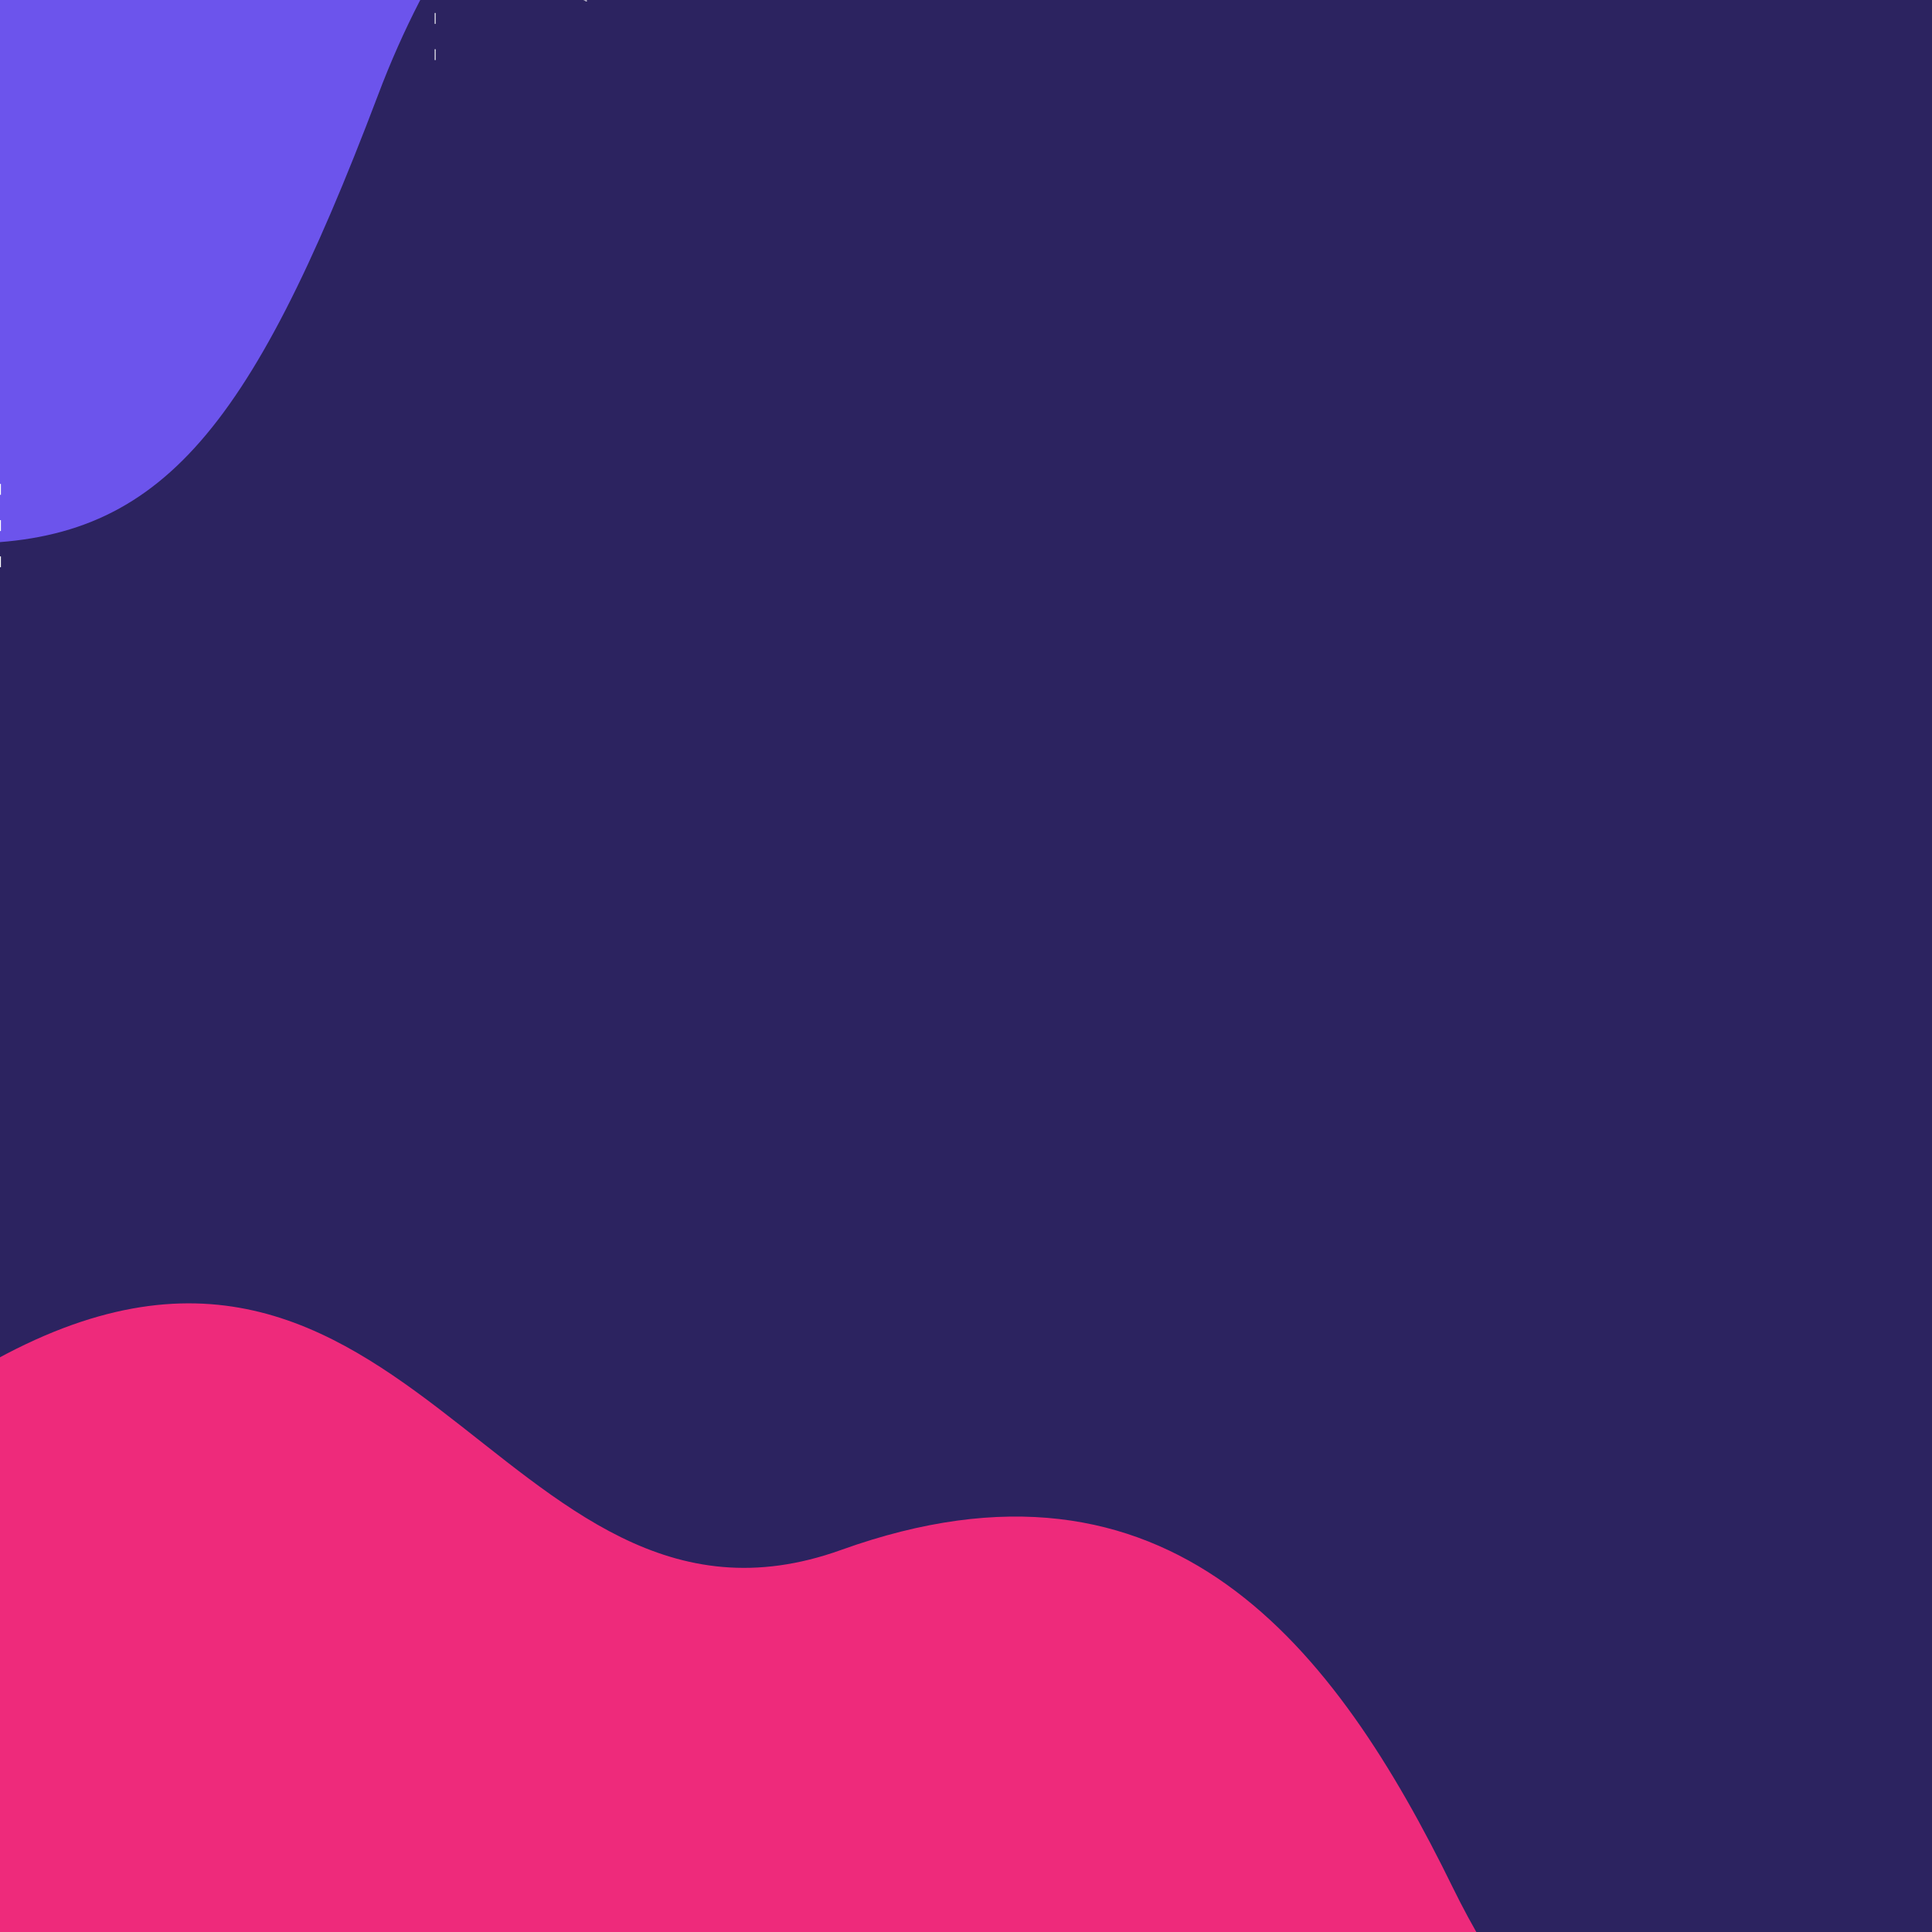 <?xml version="1.0" encoding="UTF-8" standalone="no"?>
<!DOCTYPE svg PUBLIC "-//W3C//DTD SVG 1.1//EN" "http://www.w3.org/Graphics/SVG/1.1/DTD/svg11.dtd">
<svg version="1.1" xmlns="http://www.w3.org/2000/svg" xmlns:xlink="http://www.w3.org/1999/xlink" preserveAspectRatio="xMidYMid meet" viewBox="0 0 640 640" width="640" height="640"><rect x="0" y="0" width="640" height="640" fill="#333333" stroke="none"/><defs><path d="M720 -11.34C720 -11.34 720 -11.34 720 -11.34C720 382.96 720 602.01 720 645.82C720 645.82 720 645.82 720 645.82C240 645.82 -26.67 645.82 -80 645.82C-80 645.82 -80 645.82 -80 645.82C-80 251.52 -80 32.47 -80 -11.34C-80 -11.34 -80 -11.34 -80 -11.34C400 -11.34 666.67 -11.34 720 -11.34Z" id="a1aglvhoLW"></path><path d="M481.26 625.27C442.36 545.82 387.78 474.23 278.63 513.44C164.69 554.38 133.97 367 -11.19 456.06C-11.12 474.66 -10.76 567.7 -10.12 735.16L596.68 732.82C545.67 714.09 507.2 678.23 481.26 625.27Z" id="fI8zH6xBz"></path><path d="M557.51 -662.79C447.61 -710.99 413.51 -850.29 230.51 -817.29C47.51 -784.29 13.01 -925.29 13.01 -925.29C59.51 -925.29 292.01 -925.29 710.51 -925.29L710.51 -683.79C666.18 -644.53 615.18 -637.53 557.51 -662.79Z" id="auxHmYZLj"></path><path d="M-35.75 -447.53C4.75 -370.63 38.05 -294.53 117.85 -304.63C225.25 -318.13 231.05 -523.13 312.25 -534.13C393.25 -545.13 411.25 -402.13 496.75 -402.13C582.25 -402.13 578.45 -550.63 663.55 -550.63C663.55 -556.53 663.55 -586.03 663.55 -639.13L-40.45 -639.13L-40.45 -455.93C-38.38 -452.26 -36.82 -449.46 -35.75 -447.53Z" id="a16Oy1kpL2"></path><path d="M789.6 96.1C789.6 96.3 789.6 96.4 789.6 96.6C789.8 97.5 790.5 98.3 791.5 98.5C791.7 98.5 791.8 98.5 792 98.5C792.2 98.5 792.3 98.5 792.5 98.5C793.4 98.3 794.2 97.6 794.4 96.6C794.4 96.4 794.4 96.3 794.4 96.1C794.4 94.8 793.3 93.7 792 93.7C790.7 93.7 789.6 94.8 789.6 96.1Z" id="i5D5snIFG"></path><path d="M792 69.7C790.67 69.7 789.6 70.77 789.6 72.1C789.6 73.43 790.67 74.5 792 74.5C793.33 74.5 794.4 73.43 794.4 72.1C794.4 70.77 793.33 69.7 792 69.7Z" id="boYdwCJ63"></path><path d="M789.6 144.1C789.6 144.3 789.6 144.4 789.6 144.6C789.8 145.5 790.5 146.3 791.5 146.5C791.7 146.5 791.8 146.5 792 146.5C792.2 146.5 792.3 146.5 792.5 146.5C793.4 146.3 794.2 145.6 794.4 144.6C794.4 144.4 794.4 144.3 794.4 144.1C794.4 142.8 793.3 141.7 792 141.7C790.7 141.7 789.6 142.8 789.6 144.1Z" id="a4g9yDuA3e"></path><path d="M792 117.7C790.67 117.7 789.6 118.77 789.6 120.1C789.6 121.43 790.67 122.5 792 122.5C793.33 122.5 794.4 121.43 794.4 120.1C794.4 118.77 793.33 117.7 792 117.7Z" id="gSNGEFlJj"></path><path d="M792 189.7C790.67 189.7 789.6 190.77 789.6 192.1C789.6 193.43 790.67 194.5 792 194.5C793.33 194.5 794.4 193.43 794.4 192.1C794.4 190.77 793.33 189.7 792 189.7Z" id="caniFgvxe"></path><path d="M794.4 0.1C793.92 0.1 790.08 0.1 789.6 0.1C789.6 1.4 790.7 2.5 792 2.5C793.3 2.5 794.4 1.4 794.4 0.1Z" id="c2QOtfr9Z"></path><path d="M792 165.7C790.67 165.7 789.6 166.77 789.6 168.1C789.6 169.43 790.67 170.5 792 170.5C793.33 170.5 794.4 169.43 794.4 168.1C794.4 166.77 793.33 165.7 792 165.7Z" id="j3oiQhHQ9d"></path><path d="M790 238.8C789.7 239.2 789.6 239.6 789.6 240.1C789.6 241.4 790.7 242.5 792 242.5C793.3 242.5 794.4 241.4 794.4 240.1C794.4 239.6 794.2 239.1 794 238.8C793.6 238.1 792.8 237.7 792 237.7C791.2 237.7 790.4 238.1 790 238.8Z" id="b3ZdSaftPL"></path><path d="M792 45.7C790.67 45.7 789.6 46.77 789.6 48.1C789.6 49.43 790.67 50.5 792 50.5C793.33 50.5 794.4 49.43 794.4 48.1C794.4 46.77 793.33 45.7 792 45.7Z" id="bWcQ4qLQN"></path><path d="M792 21.7C790.67 21.7 789.6 22.77 789.6 24.1C789.6 25.43 790.67 26.5 792 26.5C793.33 26.5 794.4 25.43 794.4 24.1C794.4 22.77 793.33 21.7 792 21.7Z" id="abF5ScINs"></path><path d="M792 213.7C790.67 213.7 789.6 214.77 789.6 216.1C789.6 217.43 790.67 218.5 792 218.5C793.33 218.5 794.4 217.43 794.4 216.1C794.4 214.77 793.33 213.7 792 213.7Z" id="d1l8UkGNEx"></path><path d="M792 261.7C790.67 261.7 789.6 262.77 789.6 264.1C789.6 265.43 790.67 266.5 792 266.5C793.33 266.5 794.4 265.43 794.4 264.1C794.4 262.77 793.33 261.7 792 261.7Z" id="b2tAeej6Z6"></path><path d="M217.6 -50.29C216.27 -50.29 215.2 -49.22 215.2 -47.89C215.2 -46.56 216.27 -45.49 217.6 -45.49C218.93 -45.49 220 -46.56 220 -47.89C220 -49.22 218.93 -50.29 217.6 -50.29Z" id="f7828SQFlD"></path><path d="M307.55 -680.63C306.22 -680.63 305.15 -679.55 305.15 -678.23C305.15 -676.9 306.22 -675.83 307.55 -675.83C308.88 -675.83 309.95 -676.9 309.95 -678.23C309.95 -679.55 308.88 -680.63 307.55 -680.63Z" id="boWvCPGqe"></path><path d="M307.55 -704.63C306.22 -704.63 305.15 -703.55 305.15 -702.23C305.15 -700.9 306.22 -699.83 307.55 -699.83C308.88 -699.83 309.95 -700.9 309.95 -702.23C309.95 -703.55 308.88 -704.63 307.55 -704.63Z" id="b1JVBaBmBD"></path><path d="M295.55 -668.63C294.22 -668.63 293.15 -667.55 293.15 -666.23C293.15 -664.9 294.22 -663.83 295.55 -663.83C296.88 -663.83 297.95 -664.9 297.95 -666.23C297.95 -667.55 296.88 -668.63 295.55 -668.63Z" id="gMYW2TpDj"></path><path d="M295.55 -692.63C294.22 -692.63 293.15 -691.55 293.15 -690.23C293.15 -688.9 294.22 -687.83 295.55 -687.83C296.88 -687.83 297.95 -688.9 297.95 -690.23C297.95 -691.55 296.88 -692.63 295.55 -692.63Z" id="bxvQTR5aF"></path><path d="M307.55 -632.63C306.22 -632.63 305.15 -631.55 305.15 -630.23C305.15 -628.9 306.22 -627.83 307.55 -627.83C308.88 -627.83 309.95 -628.9 309.95 -630.23C309.95 -631.55 308.88 -632.63 307.55 -632.63Z" id="a63W3ZbSK"></path><path d="M307.55 -656.63C306.22 -656.63 305.15 -655.55 305.15 -654.23C305.15 -652.9 306.22 -651.83 307.55 -651.83C308.88 -651.83 309.95 -652.9 309.95 -654.23C309.95 -655.55 308.88 -656.63 307.55 -656.63Z" id="d2hAxLJkLT"></path><path d="M295.55 -644.63C294.22 -644.63 293.15 -643.55 293.15 -642.23C293.15 -640.9 294.22 -639.83 295.55 -639.83C296.88 -639.83 297.95 -640.9 297.95 -642.23C297.95 -643.55 296.88 -644.63 295.55 -644.63Z" id="f5Iz9Y7kRV"></path><path d="M271.55 -668.63C270.22 -668.63 269.15 -667.55 269.15 -666.23C269.15 -664.9 270.22 -663.83 271.55 -663.83C272.88 -663.83 273.95 -664.9 273.95 -666.23C273.95 -667.55 272.88 -668.63 271.55 -668.63Z" id="a2hbKE700M"></path><path d="M271.55 -692.63C270.22 -692.63 269.15 -691.55 269.15 -690.23C269.15 -688.9 270.22 -687.83 271.55 -687.83C272.88 -687.83 273.95 -688.9 273.95 -690.23C273.95 -691.55 272.88 -692.63 271.55 -692.63Z" id="aNcDDObkX"></path><path d="M283.55 -680.63C282.22 -680.63 281.15 -679.55 281.15 -678.23C281.15 -676.9 282.22 -675.83 283.55 -675.83C284.88 -675.83 285.95 -676.9 285.95 -678.23C285.95 -679.55 284.88 -680.63 283.55 -680.63Z" id="i2UmJ1gPqO"></path><path d="M259.55 -680.63C258.22 -680.63 257.15 -679.55 257.15 -678.23C257.15 -676.9 258.22 -675.83 259.55 -675.83C260.88 -675.83 261.95 -676.9 261.95 -678.23C261.95 -679.55 260.88 -680.63 259.55 -680.63Z" id="aN5KL57oF"></path><path d="M283.55 -704.63C282.22 -704.63 281.15 -703.55 281.15 -702.23C281.15 -700.9 282.22 -699.83 283.55 -699.83C284.88 -699.83 285.95 -700.9 285.95 -702.23C285.95 -703.55 284.88 -704.63 283.55 -704.63Z" id="a5OMCjMnas"></path><path d="M259.55 -704.63C258.22 -704.63 257.15 -703.55 257.15 -702.23C257.15 -700.9 258.22 -699.83 259.55 -699.83C260.88 -699.83 261.95 -700.9 261.95 -702.23C261.95 -703.55 260.88 -704.63 259.55 -704.63Z" id="haIWP8EC2"></path><path d="M273.95 -714.23C273.47 -714.23 269.63 -714.23 269.15 -714.23C269.15 -712.93 270.25 -711.83 271.55 -711.83C272.85 -711.83 273.95 -712.93 273.95 -714.23Z" id="c46Zje8vf"></path><path d="M295.55 -711.83C296.85 -711.83 297.95 -712.93 297.95 -714.23C297.79 -714.23 296.99 -714.23 295.55 -714.23L293.15 -714.23C293.88 -712.63 294.68 -711.83 295.55 -711.83Z" id="a1Ex0TCYkg"></path><path d="M271.55 -644.63C270.22 -644.63 269.15 -643.55 269.15 -642.23C269.15 -640.9 270.22 -639.83 271.55 -639.83C272.88 -639.83 273.95 -640.9 273.95 -642.23C273.95 -643.55 272.88 -644.63 271.55 -644.63Z" id="aaoaqcCgM"></path><path d="M283.55 -632.63C282.22 -632.63 281.15 -631.55 281.15 -630.23C281.15 -628.9 282.22 -627.83 283.55 -627.83C284.88 -627.83 285.95 -628.9 285.95 -630.23C285.95 -631.55 284.88 -632.63 283.55 -632.63Z" id="alp5Mm42"></path><path d="M259.55 -632.63C258.22 -632.63 257.15 -631.55 257.15 -630.23C257.15 -628.9 258.22 -627.83 259.55 -627.83C260.88 -627.83 261.95 -628.9 261.95 -630.23C261.95 -631.55 260.88 -632.63 259.55 -632.63Z" id="ajw8UrZem"></path><path d="M283.55 -656.63C282.22 -656.63 281.15 -655.55 281.15 -654.23C281.15 -652.9 282.22 -651.83 283.55 -651.83C284.88 -651.83 285.95 -652.9 285.95 -654.23C285.95 -655.55 284.88 -656.63 283.55 -656.63Z" id="d8QWvXOF8O"></path><path d="M259.55 -656.63C258.22 -656.63 257.15 -655.55 257.15 -654.23C257.15 -652.9 258.22 -651.83 259.55 -651.83C260.88 -651.83 261.95 -652.9 261.95 -654.23C261.95 -655.55 260.88 -656.63 259.55 -656.63Z" id="h16tRh8yu4"></path><path d="M567.1 -63.54C565.99 -63.54 560.42 -63.54 550.4 -63.54L550.4 -59.94L564.9 -59.94C565.9 -61.54 566.64 -62.74 567.1 -63.54Z" id="e2nq3h7RCF"></path><path d="M112.55 -451.73C205.55 -468.23 256.55 -639.23 439.55 -606.23C622.55 -573.23 657.05 -714.23 657.05 -714.23C610.55 -714.23 378.05 -714.23 -40.45 -714.23L-40.45 -472.73C-0.45 -447.73 50.55 -440.73 112.55 -451.73Z" id="h17zA2C1X7"></path><path d="M194.4 0.1C194.28 0.1 193.32 0.1 193.2 0.1C193.2 0.1 193.6 0.2 194.4 0.5C194.4 0.4 194.4 0.2 194.4 0.1Z" id="d52tYDNCX"></path><path d="M-20.04 179.61C-17.5 179.83 -14.85 180.04 -12.09 180.04C52.04 180.04 82.24 144.94 125.17 31.64C133.65 9.09 143.72 -9.53 153.37 -24.42C141.81 -24.42 84 -24.42 -20.04 -24.42C-20.04 98 -20.04 166.01 -20.04 179.61Z" id="j1qOIgndfz"></path><path d="M384.02 -87.17C384.72 -88.37 385.32 -89.57 386.02 -90.77C385.38 -90.77 382.18 -90.77 376.42 -90.77L376.42 -87.17C380.98 -87.17 383.51 -87.17 384.02 -87.17Z" id="a2VGWhZJx"></path><path d="M67.55 -628.63C137.65 -611.93 180.25 -535.63 288.05 -546.13C419.55 -558.93 468.05 -714.23 468.05 -714.23C434.15 -714.23 264.65 -714.23 -40.45 -714.23L-40.45 -606.13C-6.32 -630.13 29.68 -637.63 67.55 -628.63Z" id="dcbQCdM3F"></path><path d="M144.3 16.3C144.3 16.3 144.3 16.3 144.3 16.3C144.3 18.46 144.3 19.66 144.3 19.9C144.3 19.9 144.3 19.9 144.3 19.9C144.12 19.9 144.02 19.9 144 19.9C144 19.9 144 19.9 144 19.9C144 17.74 144 16.54 144 16.3C144 16.3 144 16.3 144 16.3C144.18 16.3 144.28 16.3 144.3 16.3Z" id="baI2bvroh"></path><path d="M144.3 4.3C144.3 4.3 144.3 4.3 144.3 4.3C144.3 6.46 144.3 7.66 144.3 7.9C144.3 7.9 144.3 7.9 144.3 7.9C144.12 7.9 144.02 7.9 144 7.9C144 7.9 144 7.9 144 7.9C144 5.74 144 4.54 144 4.3C144 4.3 144 4.3 144 4.3C144.18 4.3 144.28 4.3 144.3 4.3Z" id="iKabBt5qv"></path><path d="M274.8 -97.23C271.44 -97.23 254.64 -97.23 224.4 -97.23L224.4 -93.63L273.2 -93.63C273.87 -95.23 274.4 -96.43 274.8 -97.23Z" id="gdxdSzGis"></path><path d="M0.3 184.3C0.3 184.3 0.3 184.3 0.3 184.3C0.3 186.46 0.3 187.66 0.3 187.9C0.3 187.9 0.3 187.9 0.3 187.9C0.12 187.9 0.02 187.9 0 187.9C0 187.9 0 187.9 0 187.9C0 185.74 0 184.54 0 184.3C0 184.3 0 184.3 0 184.3C0.18 184.3 0.28 184.3 0.3 184.3Z" id="f8s5fhezqN"></path><path d="M0.3 160.3C0.3 160.3 0.3 160.3 0.3 160.3C0.3 162.46 0.3 163.66 0.3 163.9C0.3 163.9 0.3 163.9 0.3 163.9C0.12 163.9 0.02 163.9 0 163.9C0 163.9 0 163.9 0 163.9C0 161.74 0 160.54 0 160.3C0 160.3 0 160.3 0 160.3C0.18 160.3 0.28 160.3 0.3 160.3Z" id="f4uQwuelGJ"></path><path d="M0.3 172.3C0.3 172.3 0.3 172.3 0.3 172.3C0.3 174.46 0.3 175.66 0.3 175.9C0.3 175.9 0.3 175.9 0.3 175.9C0.12 175.9 0.02 175.9 0 175.9C0 175.9 0 175.9 0 175.9C0 173.74 0 172.54 0 172.3C0 172.3 0 172.3 0 172.3C0.18 172.3 0.28 172.3 0.3 172.3Z" id="b35SRoJWRs"></path></defs><g><g><g><use xlink:href="#a1aglvhoLW" opacity="1" fill="#2c2360" fill-opacity="1"></use><g><use xlink:href="#a1aglvhoLW" opacity="1" fill-opacity="0" stroke="#000000" stroke-width="1" stroke-opacity="0"></use></g></g><g><use xlink:href="#fI8zH6xBz" opacity="1" fill="#ee2a7b" fill-opacity="1"></use><g><use xlink:href="#fI8zH6xBz" opacity="1" fill-opacity="0" stroke="#000000" stroke-width="1" stroke-opacity="0"></use></g></g><g><use xlink:href="#auxHmYZLj" opacity="1" fill="#ffde17" fill-opacity="1"></use><g><use xlink:href="#auxHmYZLj" opacity="1" fill-opacity="0" stroke="#000000" stroke-width="1" stroke-opacity="0"></use></g></g><g><use xlink:href="#a16Oy1kpL2" opacity="1" fill="#ffffff" fill-opacity="1"></use><g><use xlink:href="#a16Oy1kpL2" opacity="1" fill-opacity="0" stroke="#000000" stroke-width="1" stroke-opacity="0"></use></g></g><g><use xlink:href="#i5D5snIFG" opacity="1" fill="#ffffff" fill-opacity="1"></use><g><use xlink:href="#i5D5snIFG" opacity="1" fill-opacity="0" stroke="#000000" stroke-width="1" stroke-opacity="0"></use></g></g><g><use xlink:href="#boYdwCJ63" opacity="1" fill="#ffffff" fill-opacity="1"></use><g><use xlink:href="#boYdwCJ63" opacity="1" fill-opacity="0" stroke="#000000" stroke-width="1" stroke-opacity="0"></use></g></g><g><use xlink:href="#a4g9yDuA3e" opacity="1" fill="#ffffff" fill-opacity="1"></use><g><use xlink:href="#a4g9yDuA3e" opacity="1" fill-opacity="0" stroke="#000000" stroke-width="1" stroke-opacity="0"></use></g></g><g><use xlink:href="#gSNGEFlJj" opacity="1" fill="#ffffff" fill-opacity="1"></use><g><use xlink:href="#gSNGEFlJj" opacity="1" fill-opacity="0" stroke="#000000" stroke-width="1" stroke-opacity="0"></use></g></g><g><use xlink:href="#caniFgvxe" opacity="1" fill="#ffffff" fill-opacity="1"></use><g><use xlink:href="#caniFgvxe" opacity="1" fill-opacity="0" stroke="#000000" stroke-width="1" stroke-opacity="0"></use></g></g><g><use xlink:href="#c2QOtfr9Z" opacity="1" fill="#ffffff" fill-opacity="1"></use><g><use xlink:href="#c2QOtfr9Z" opacity="1" fill-opacity="0" stroke="#000000" stroke-width="1" stroke-opacity="0"></use></g></g><g><use xlink:href="#j3oiQhHQ9d" opacity="1" fill="#ffffff" fill-opacity="1"></use><g><use xlink:href="#j3oiQhHQ9d" opacity="1" fill-opacity="0" stroke="#000000" stroke-width="1" stroke-opacity="0"></use></g></g><g><use xlink:href="#b3ZdSaftPL" opacity="1" fill="#ffffff" fill-opacity="1"></use><g><use xlink:href="#b3ZdSaftPL" opacity="1" fill-opacity="0" stroke="#000000" stroke-width="1" stroke-opacity="0"></use></g></g><g><use xlink:href="#bWcQ4qLQN" opacity="1" fill="#ffffff" fill-opacity="1"></use><g><use xlink:href="#bWcQ4qLQN" opacity="1" fill-opacity="0" stroke="#000000" stroke-width="1" stroke-opacity="0"></use></g></g><g><use xlink:href="#abF5ScINs" opacity="1" fill="#ffffff" fill-opacity="1"></use><g><use xlink:href="#abF5ScINs" opacity="1" fill-opacity="0" stroke="#000000" stroke-width="1" stroke-opacity="0"></use></g></g><g><use xlink:href="#d1l8UkGNEx" opacity="1" fill="#ffffff" fill-opacity="1"></use><g><use xlink:href="#d1l8UkGNEx" opacity="1" fill-opacity="0" stroke="#000000" stroke-width="1" stroke-opacity="0"></use></g></g><g><use xlink:href="#b2tAeej6Z6" opacity="1" fill="#ffffff" fill-opacity="1"></use><g><use xlink:href="#b2tAeej6Z6" opacity="1" fill-opacity="0" stroke="#000000" stroke-width="1" stroke-opacity="0"></use></g></g><g><use xlink:href="#f7828SQFlD" opacity="1" fill="#ffffff" fill-opacity="1"></use><g><use xlink:href="#f7828SQFlD" opacity="1" fill-opacity="0" stroke="#000000" stroke-width="1" stroke-opacity="0"></use></g></g><g><use xlink:href="#boWvCPGqe" opacity="1" fill="#ffffff" fill-opacity="1"></use><g><use xlink:href="#boWvCPGqe" opacity="1" fill-opacity="0" stroke="#000000" stroke-width="1" stroke-opacity="0"></use></g></g><g><use xlink:href="#b1JVBaBmBD" opacity="1" fill="#ffffff" fill-opacity="1"></use><g><use xlink:href="#b1JVBaBmBD" opacity="1" fill-opacity="0" stroke="#000000" stroke-width="1" stroke-opacity="0"></use></g></g><g><use xlink:href="#gMYW2TpDj" opacity="1" fill="#ffffff" fill-opacity="1"></use><g><use xlink:href="#gMYW2TpDj" opacity="1" fill-opacity="0" stroke="#000000" stroke-width="1" stroke-opacity="0"></use></g></g><g><use xlink:href="#bxvQTR5aF" opacity="1" fill="#ffffff" fill-opacity="1"></use><g><use xlink:href="#bxvQTR5aF" opacity="1" fill-opacity="0" stroke="#000000" stroke-width="1" stroke-opacity="0"></use></g></g><g><use xlink:href="#a63W3ZbSK" opacity="1" fill="#ffffff" fill-opacity="1"></use><g><use xlink:href="#a63W3ZbSK" opacity="1" fill-opacity="0" stroke="#000000" stroke-width="1" stroke-opacity="0"></use></g></g><g><use xlink:href="#d2hAxLJkLT" opacity="1" fill="#ffffff" fill-opacity="1"></use><g><use xlink:href="#d2hAxLJkLT" opacity="1" fill-opacity="0" stroke="#000000" stroke-width="1" stroke-opacity="0"></use></g></g><g><use xlink:href="#f5Iz9Y7kRV" opacity="1" fill="#ffffff" fill-opacity="1"></use><g><use xlink:href="#f5Iz9Y7kRV" opacity="1" fill-opacity="0" stroke="#000000" stroke-width="1" stroke-opacity="0"></use></g></g><g><use xlink:href="#a2hbKE700M" opacity="1" fill="#ffffff" fill-opacity="1"></use><g><use xlink:href="#a2hbKE700M" opacity="1" fill-opacity="0" stroke="#000000" stroke-width="1" stroke-opacity="0"></use></g></g><g><use xlink:href="#aNcDDObkX" opacity="1" fill="#ffffff" fill-opacity="1"></use><g><use xlink:href="#aNcDDObkX" opacity="1" fill-opacity="0" stroke="#000000" stroke-width="1" stroke-opacity="0"></use></g></g><g><use xlink:href="#i2UmJ1gPqO" opacity="1" fill="#ffffff" fill-opacity="1"></use><g><use xlink:href="#i2UmJ1gPqO" opacity="1" fill-opacity="0" stroke="#000000" stroke-width="1" stroke-opacity="0"></use></g></g><g><use xlink:href="#aN5KL57oF" opacity="1" fill="#ffffff" fill-opacity="1"></use><g><use xlink:href="#aN5KL57oF" opacity="1" fill-opacity="0" stroke="#000000" stroke-width="1" stroke-opacity="0"></use></g></g><g><use xlink:href="#a5OMCjMnas" opacity="1" fill="#ffffff" fill-opacity="1"></use><g><use xlink:href="#a5OMCjMnas" opacity="1" fill-opacity="0" stroke="#000000" stroke-width="1" stroke-opacity="0"></use></g></g><g><use xlink:href="#haIWP8EC2" opacity="1" fill="#ffffff" fill-opacity="1"></use><g><use xlink:href="#haIWP8EC2" opacity="1" fill-opacity="0" stroke="#000000" stroke-width="1" stroke-opacity="0"></use></g></g><g><use xlink:href="#c46Zje8vf" opacity="1" fill="#ffffff" fill-opacity="1"></use><g><use xlink:href="#c46Zje8vf" opacity="1" fill-opacity="0" stroke="#000000" stroke-width="1" stroke-opacity="0"></use></g></g><g><use xlink:href="#a1Ex0TCYkg" opacity="1" fill="#ffffff" fill-opacity="1"></use><g><use xlink:href="#a1Ex0TCYkg" opacity="1" fill-opacity="0" stroke="#000000" stroke-width="1" stroke-opacity="0"></use></g></g><g><use xlink:href="#aaoaqcCgM" opacity="1" fill="#ffffff" fill-opacity="1"></use><g><use xlink:href="#aaoaqcCgM" opacity="1" fill-opacity="0" stroke="#000000" stroke-width="1" stroke-opacity="0"></use></g></g><g><use xlink:href="#alp5Mm42" opacity="1" fill="#ffffff" fill-opacity="1"></use><g><use xlink:href="#alp5Mm42" opacity="1" fill-opacity="0" stroke="#000000" stroke-width="1" stroke-opacity="0"></use></g></g><g><use xlink:href="#ajw8UrZem" opacity="1" fill="#ffffff" fill-opacity="1"></use><g><use xlink:href="#ajw8UrZem" opacity="1" fill-opacity="0" stroke="#000000" stroke-width="1" stroke-opacity="0"></use></g></g><g><use xlink:href="#d8QWvXOF8O" opacity="1" fill="#ffffff" fill-opacity="1"></use><g><use xlink:href="#d8QWvXOF8O" opacity="1" fill-opacity="0" stroke="#000000" stroke-width="1" stroke-opacity="0"></use></g></g><g><use xlink:href="#h16tRh8yu4" opacity="1" fill="#ffffff" fill-opacity="1"></use><g><use xlink:href="#h16tRh8yu4" opacity="1" fill-opacity="0" stroke="#000000" stroke-width="1" stroke-opacity="0"></use></g></g><g><use xlink:href="#e2nq3h7RCF" opacity="1" fill="#ffffff" fill-opacity="1"></use><g><use xlink:href="#e2nq3h7RCF" opacity="1" fill-opacity="0" stroke="#000000" stroke-width="1" stroke-opacity="0"></use></g></g><g><use xlink:href="#h17zA2C1X7" opacity="1" fill="#2bb673" fill-opacity="1"></use><g><use xlink:href="#h17zA2C1X7" opacity="1" fill-opacity="0" stroke="#000000" stroke-width="1" stroke-opacity="0"></use></g></g><g><use xlink:href="#d52tYDNCX" opacity="1" fill="#ffffff" fill-opacity="1"></use><g><use xlink:href="#d52tYDNCX" opacity="1" fill-opacity="0" stroke="#000000" stroke-width="1" stroke-opacity="0"></use></g></g><g><use xlink:href="#j1qOIgndfz" opacity="1" fill="#6c54ec" fill-opacity="1"></use><g><use xlink:href="#j1qOIgndfz" opacity="1" fill-opacity="0" stroke="#000000" stroke-width="1" stroke-opacity="0"></use></g></g><g><use xlink:href="#a2VGWhZJx" opacity="1" fill="#ffffff" fill-opacity="1"></use><g><use xlink:href="#a2VGWhZJx" opacity="1" fill-opacity="0" stroke="#000000" stroke-width="1" stroke-opacity="0"></use></g></g><g><use xlink:href="#dcbQCdM3F" opacity="1" fill="#ffde17" fill-opacity="1"></use><g><use xlink:href="#dcbQCdM3F" opacity="1" fill-opacity="0" stroke="#000000" stroke-width="1" stroke-opacity="0"></use></g></g><g><use xlink:href="#baI2bvroh" opacity="1" fill="#ffffff" fill-opacity="1"></use><g><use xlink:href="#baI2bvroh" opacity="1" fill-opacity="0" stroke="#000000" stroke-width="1" stroke-opacity="0"></use></g></g><g><use xlink:href="#iKabBt5qv" opacity="1" fill="#ffffff" fill-opacity="1"></use><g><use xlink:href="#iKabBt5qv" opacity="1" fill-opacity="0" stroke="#000000" stroke-width="1" stroke-opacity="0"></use></g></g><g><use xlink:href="#gdxdSzGis" opacity="1" fill="#ffffff" fill-opacity="1"></use><g><use xlink:href="#gdxdSzGis" opacity="1" fill-opacity="0" stroke="#000000" stroke-width="1" stroke-opacity="0"></use></g></g><g><use xlink:href="#f8s5fhezqN" opacity="1" fill="#ffffff" fill-opacity="1"></use><g><use xlink:href="#f8s5fhezqN" opacity="1" fill-opacity="0" stroke="#000000" stroke-width="1" stroke-opacity="0"></use></g></g><g><use xlink:href="#f4uQwuelGJ" opacity="1" fill="#ffffff" fill-opacity="1"></use><g><use xlink:href="#f4uQwuelGJ" opacity="1" fill-opacity="0" stroke="#000000" stroke-width="1" stroke-opacity="0"></use></g></g><g><use xlink:href="#b35SRoJWRs" opacity="1" fill="#ffffff" fill-opacity="1"></use><g><use xlink:href="#b35SRoJWRs" opacity="1" fill-opacity="0" stroke="#000000" stroke-width="1" stroke-opacity="0"></use></g></g></g></g></svg>